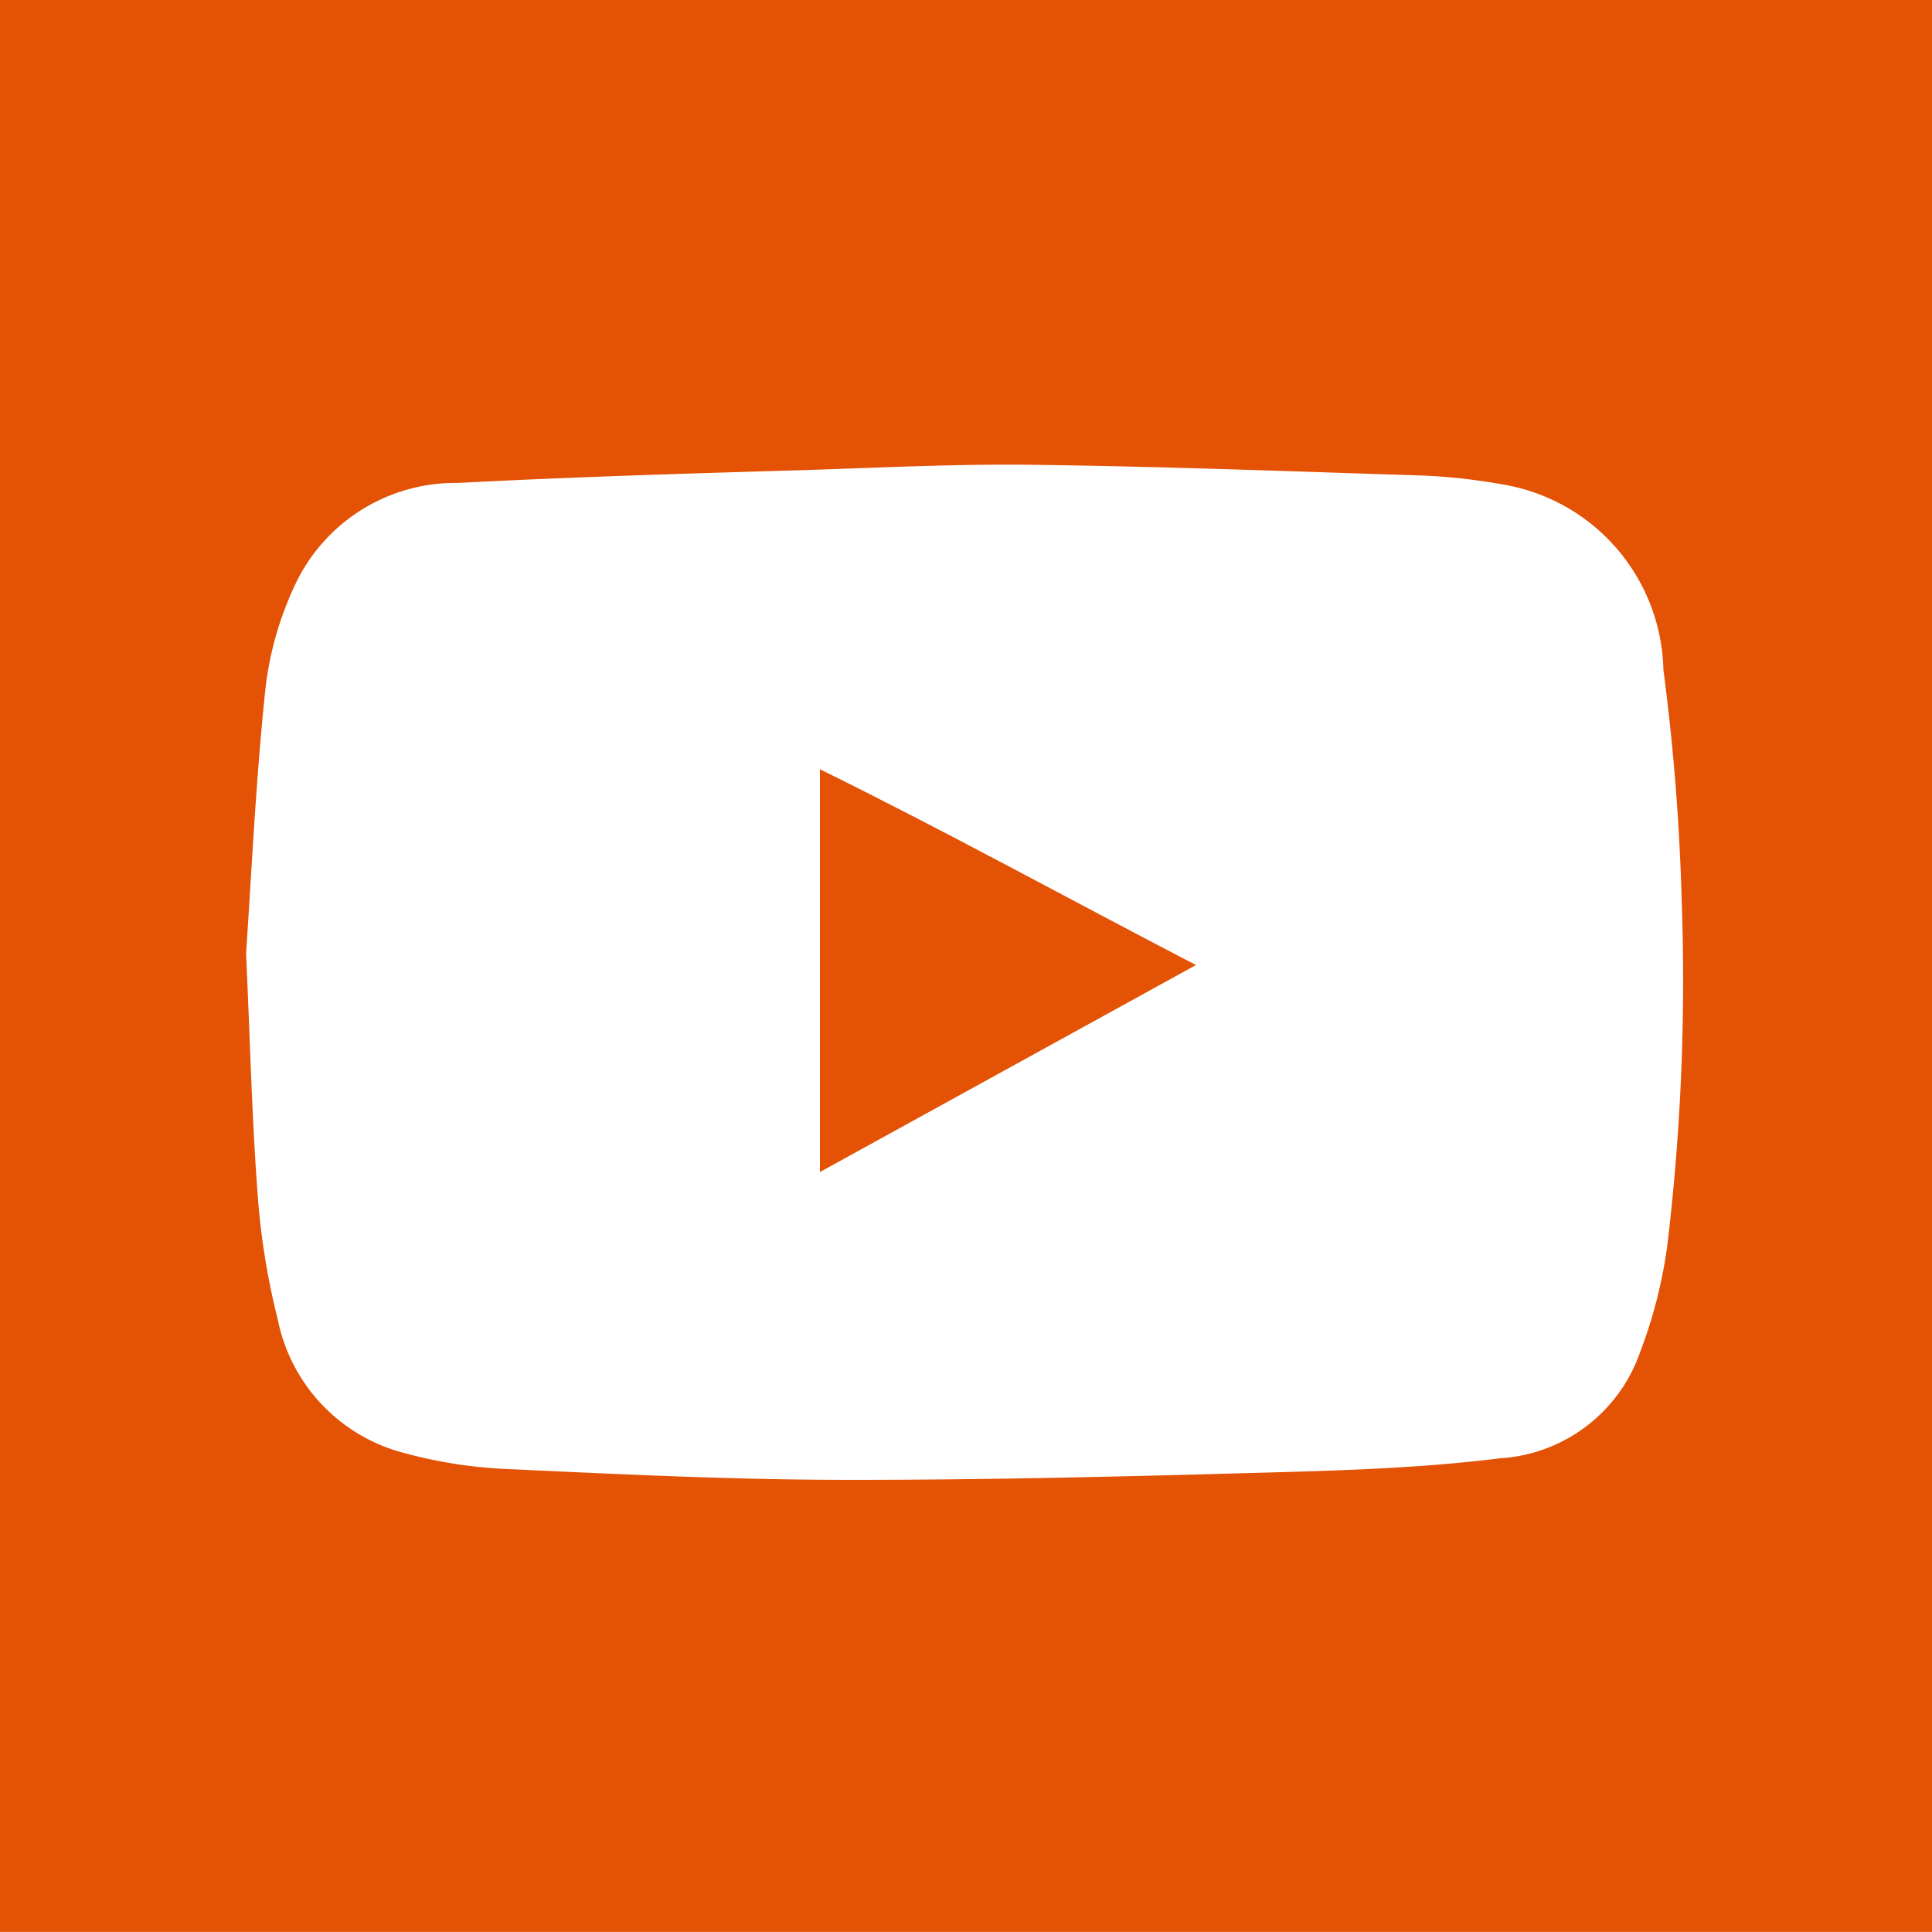 <svg id="Component_12_1" data-name="Component 12 – 1" xmlns="http://www.w3.org/2000/svg" width="30" height="30" viewBox="0 0 30 30">
  <path id="Path_133" data-name="Path 133" d="M56.57,11.946c1.976.974,3.827,1.995,5.839,3.04L56.57,18.2Z" transform="translate(-43.838 -0.001)" fill="#e35205"/>
  <path id="Path_134" data-name="Path 134" d="M43.838,30h30V0h-30Zm23.329-7.359c-1.105.14-2.225.185-3.339.217-2.279.064-4.559.125-6.839.122-1.781,0-3.564-.089-5.343-.171a7.22,7.22,0,0,1-1.543-.249,2.687,2.687,0,0,1-1.952-2.07,11.243,11.243,0,0,1-.314-1.967c-.087-1.159-.114-2.323-.178-3.722.084-1.214.149-2.662.3-4.1a5.14,5.14,0,0,1,.5-1.7A2.75,2.75,0,0,1,50.948,7.5c1.8-.094,3.6-.147,5.4-.2,1.207-.039,2.417-.1,3.624-.08,1.947.025,3.892.1,5.838.161a9.14,9.14,0,0,1,1.342.139A2.987,2.987,0,0,1,69.667,10.4a34.58,34.58,0,0,1,.285,3.613,34.56,34.56,0,0,1-.225,5.333,7.405,7.405,0,0,1-.419,1.644,2.462,2.462,0,0,1-2.141,1.653" transform="translate(-43.838 -0.001)" fill="#e35205"/>
</svg>
